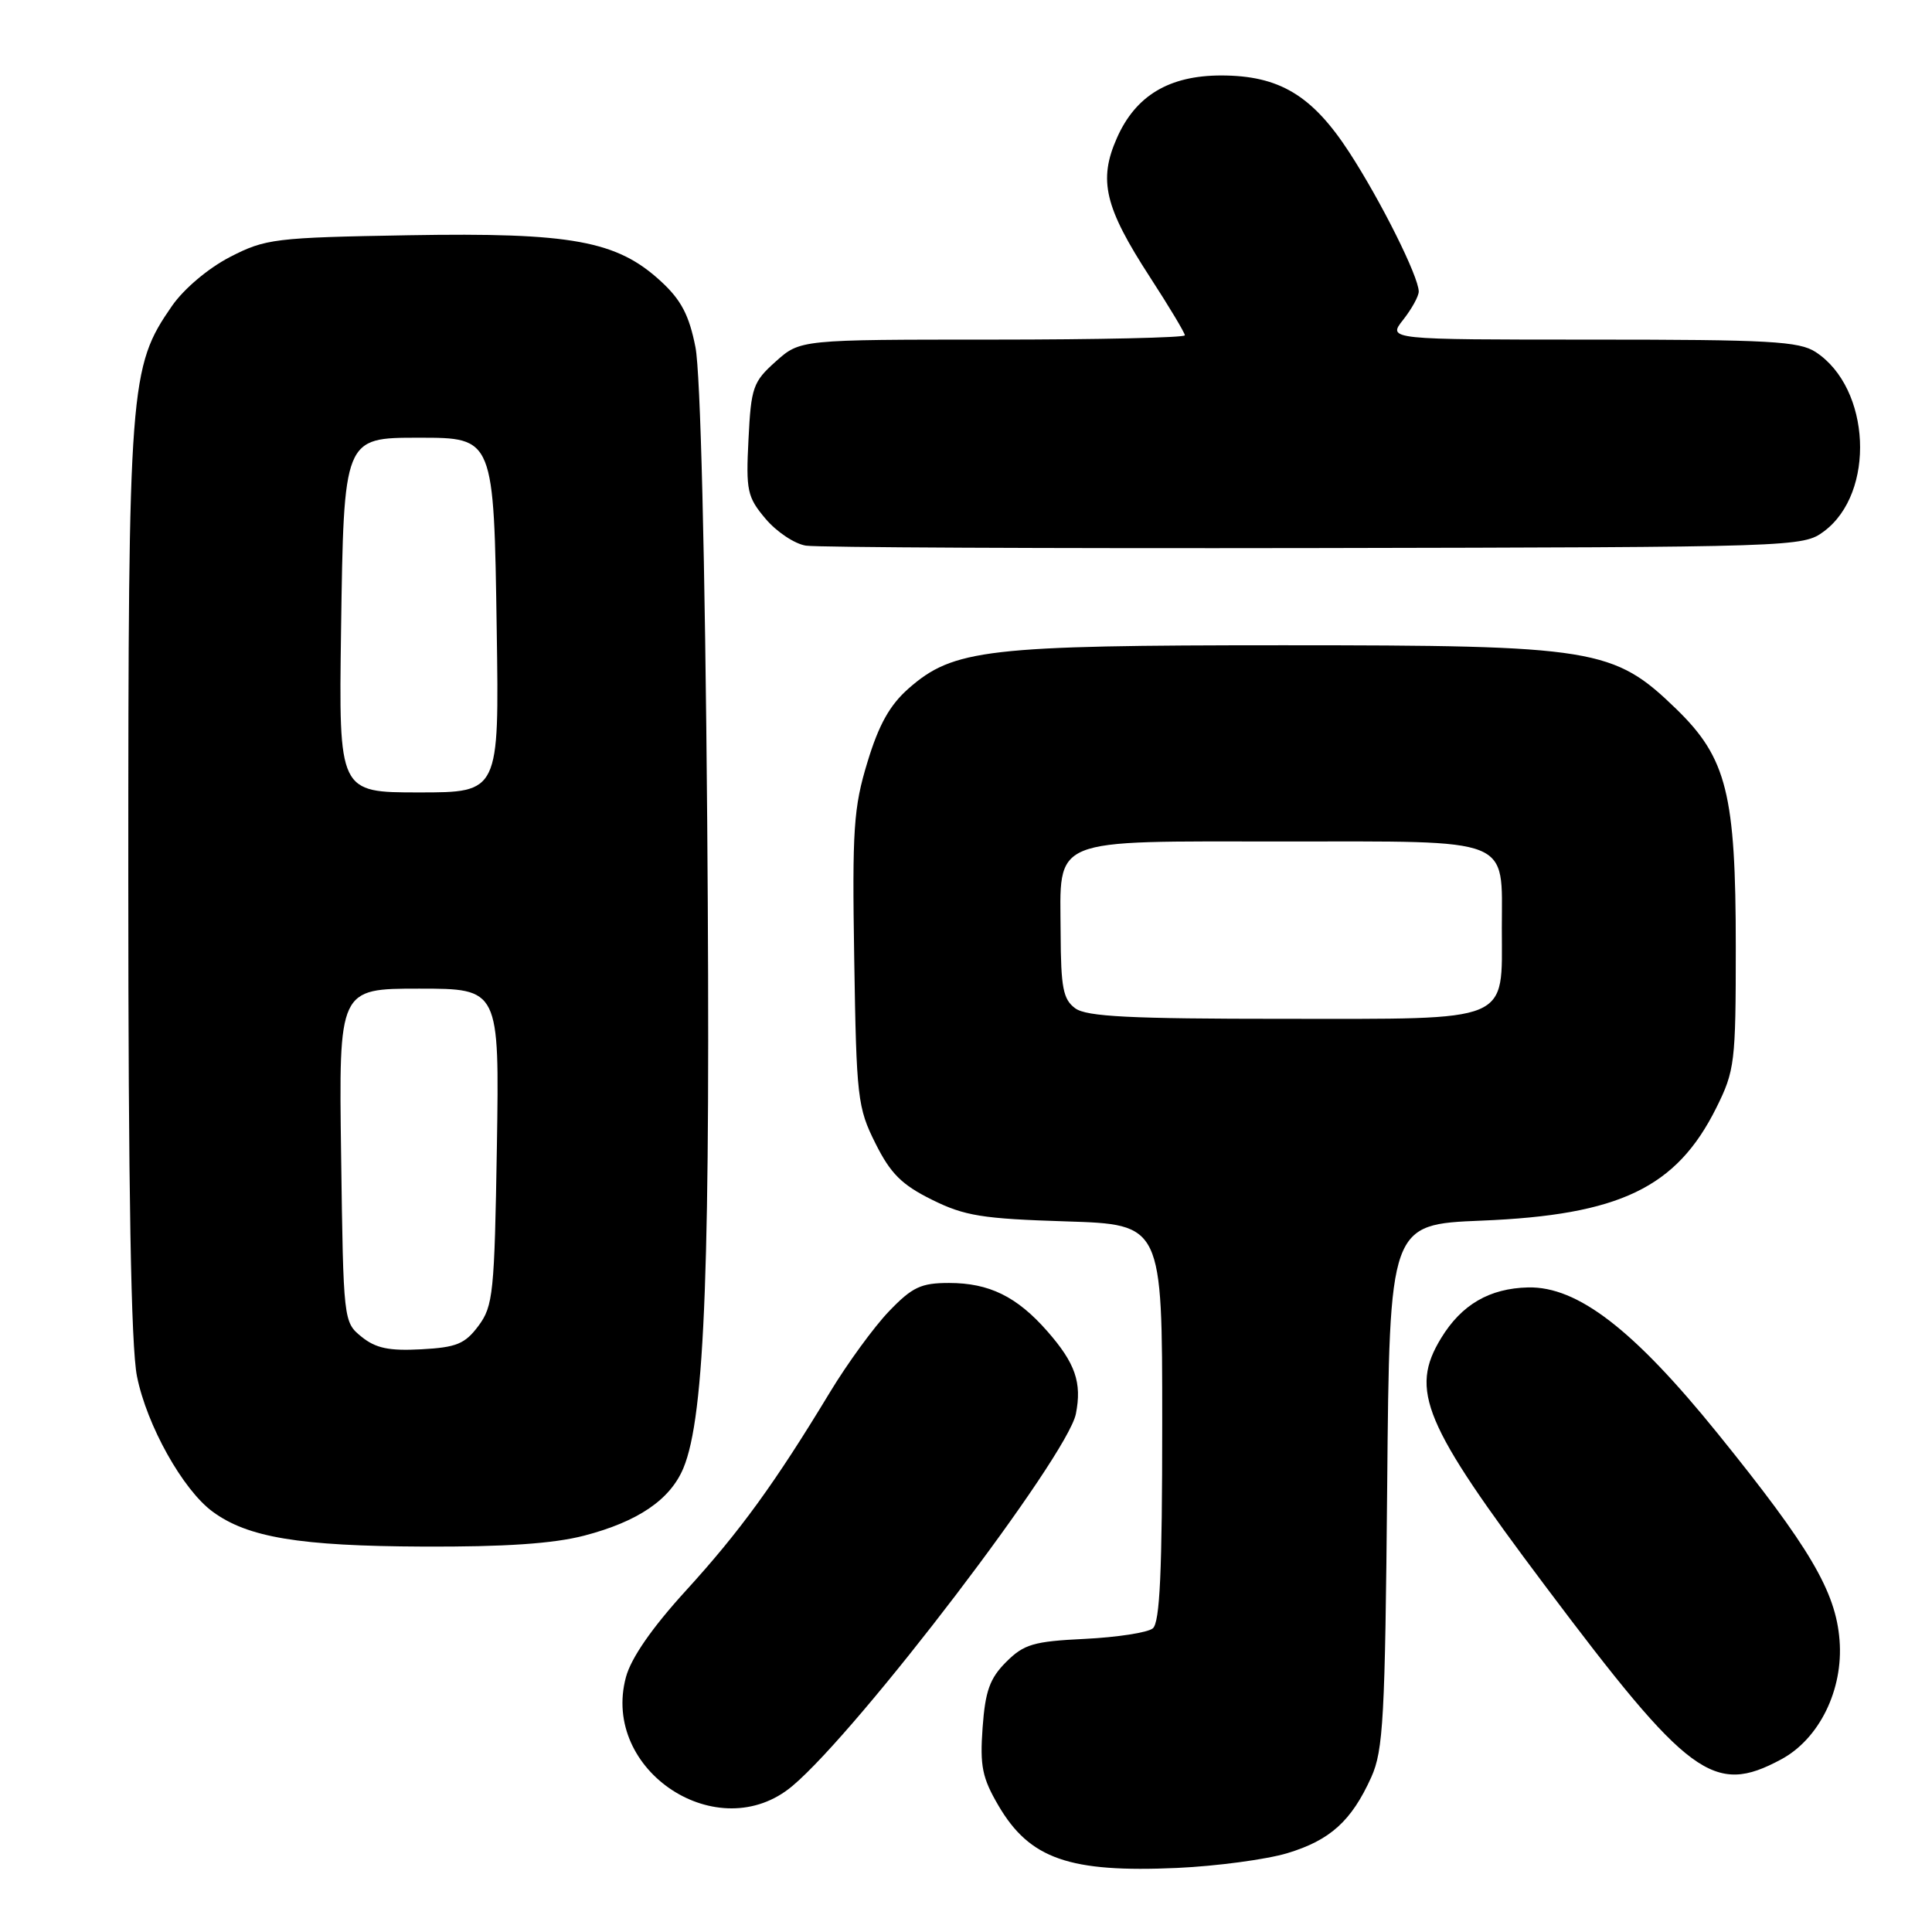 <?xml version="1.0" encoding="UTF-8" standalone="no"?>
<!DOCTYPE svg PUBLIC "-//W3C//DTD SVG 1.1//EN" "http://www.w3.org/Graphics/SVG/1.1/DTD/svg11.dtd" >
<svg xmlns="http://www.w3.org/2000/svg" xmlns:xlink="http://www.w3.org/1999/xlink" version="1.1" viewBox="0 0 256 256">
 <g >
 <path fill="currentColor"
d=" M 170.56 245.56 C 176.26 243.84 179.08 241.29 181.70 235.49 C 183.30 231.94 183.53 227.64 183.81 196.87 C 184.12 162.24 184.12 162.24 196.31 161.74 C 214.61 161.00 222.14 157.38 227.41 146.81 C 229.87 141.86 230.00 140.83 230.00 125.49 C 230.00 105.19 228.81 100.45 222.12 93.95 C 213.80 85.89 211.41 85.50 170.00 85.50 C 130.76 85.50 126.33 86.01 120.39 91.23 C 117.90 93.42 116.44 96.03 114.94 100.99 C 113.10 107.01 112.91 109.89 113.19 127.13 C 113.48 145.47 113.63 146.77 116.00 151.50 C 118.00 155.51 119.49 156.99 123.49 158.97 C 127.82 161.12 130.16 161.49 141.24 161.84 C 154.00 162.24 154.00 162.24 154.00 188.50 C 154.00 208.30 153.69 215.00 152.75 215.77 C 152.06 216.33 148.01 216.95 143.75 217.16 C 136.95 217.49 135.68 217.86 133.32 220.22 C 131.15 222.39 130.55 224.07 130.20 228.92 C 129.83 234.02 130.15 235.58 132.30 239.25 C 136.44 246.32 141.69 248.15 156.00 247.51 C 161.22 247.27 167.78 246.39 170.56 245.56 Z  M 105.00 236.65 C 113.83 229.23 141.45 192.96 142.56 187.34 C 143.38 183.20 142.49 180.63 138.76 176.38 C 134.74 171.80 131.07 170.00 125.75 170.00 C 122.04 170.00 120.88 170.54 117.80 173.75 C 115.82 175.81 112.29 180.65 109.96 184.50 C 102.68 196.53 98.05 202.91 90.90 210.75 C 86.40 215.68 83.62 219.69 82.94 222.23 C 79.59 234.66 95.22 244.88 105.00 236.65 Z  M 235.99 233.14 C 241.06 230.43 244.27 223.90 243.75 217.34 C 243.25 210.87 239.80 205.03 227.59 189.93 C 216.46 176.17 209.04 170.45 202.49 170.59 C 197.37 170.71 193.67 172.86 190.96 177.30 C 186.74 184.21 188.61 188.66 204.73 210.12 C 223.78 235.50 227.07 237.93 235.99 233.14 Z  M 77.41 203.48 C 84.54 201.62 88.80 198.72 90.55 194.54 C 93.43 187.63 94.18 167.36 93.71 109.00 C 93.42 73.64 92.82 49.38 92.15 46.00 C 91.32 41.78 90.26 39.75 87.60 37.30 C 81.75 31.89 75.76 30.80 54.20 31.17 C 36.37 31.48 35.19 31.63 30.48 34.05 C 27.60 35.54 24.37 38.26 22.78 40.55 C 17.17 48.66 17.00 50.83 17.00 116.54 C 17.00 157.74 17.36 178.46 18.15 182.37 C 19.45 188.86 24.22 197.39 28.17 200.30 C 32.81 203.72 39.67 204.86 56.04 204.93 C 66.91 204.98 73.33 204.54 77.41 203.48 Z  M 241.68 70.41 C 248.54 65.31 247.91 51.44 240.59 46.65 C 238.41 45.22 234.46 45.00 210.96 45.00 C 183.85 45.00 183.85 45.00 185.93 42.37 C 187.07 40.92 188.00 39.23 187.99 38.62 C 187.97 36.64 183.00 26.67 178.79 20.19 C 173.87 12.62 169.50 10.00 161.79 10.00 C 154.91 10.01 150.47 12.67 147.99 18.30 C 145.52 23.88 146.37 27.46 152.35 36.68 C 154.91 40.62 157.00 44.11 157.00 44.43 C 157.00 44.74 145.53 45.00 131.52 45.00 C 106.03 45.00 106.03 45.00 102.79 47.90 C 99.78 50.59 99.52 51.32 99.18 58.20 C 98.83 65.02 99.01 65.86 101.44 68.74 C 102.89 70.46 105.29 72.07 106.79 72.30 C 108.28 72.54 138.60 72.68 174.18 72.62 C 238.16 72.50 238.89 72.48 241.68 70.41 Z  M 142.48 133.61 C 140.87 132.43 140.57 130.89 140.54 123.65 C 140.48 110.78 138.73 111.50 170.12 111.50 C 200.75 111.50 199.00 110.81 199.00 122.97 C 199.00 135.66 200.58 135.00 170.13 135.00 C 149.71 135.00 143.99 134.71 142.48 133.61 Z  M 47.92 177.14 C 45.51 175.19 45.50 175.08 45.20 153.09 C 44.89 131.00 44.89 131.00 55.53 131.00 C 66.17 131.00 66.17 131.00 65.84 151.93 C 65.52 171.34 65.35 173.06 63.40 175.68 C 61.61 178.08 60.49 178.54 55.81 178.79 C 51.56 179.02 49.79 178.65 47.92 177.14 Z  M 45.19 83.60 C 45.56 57.94 45.53 58.00 55.50 58.00 C 65.46 58.00 65.44 57.94 65.82 83.60 C 66.14 105.00 66.14 105.00 55.52 105.00 C 44.89 105.00 44.89 105.00 45.19 83.60 Z "/>
</g>
</svg>